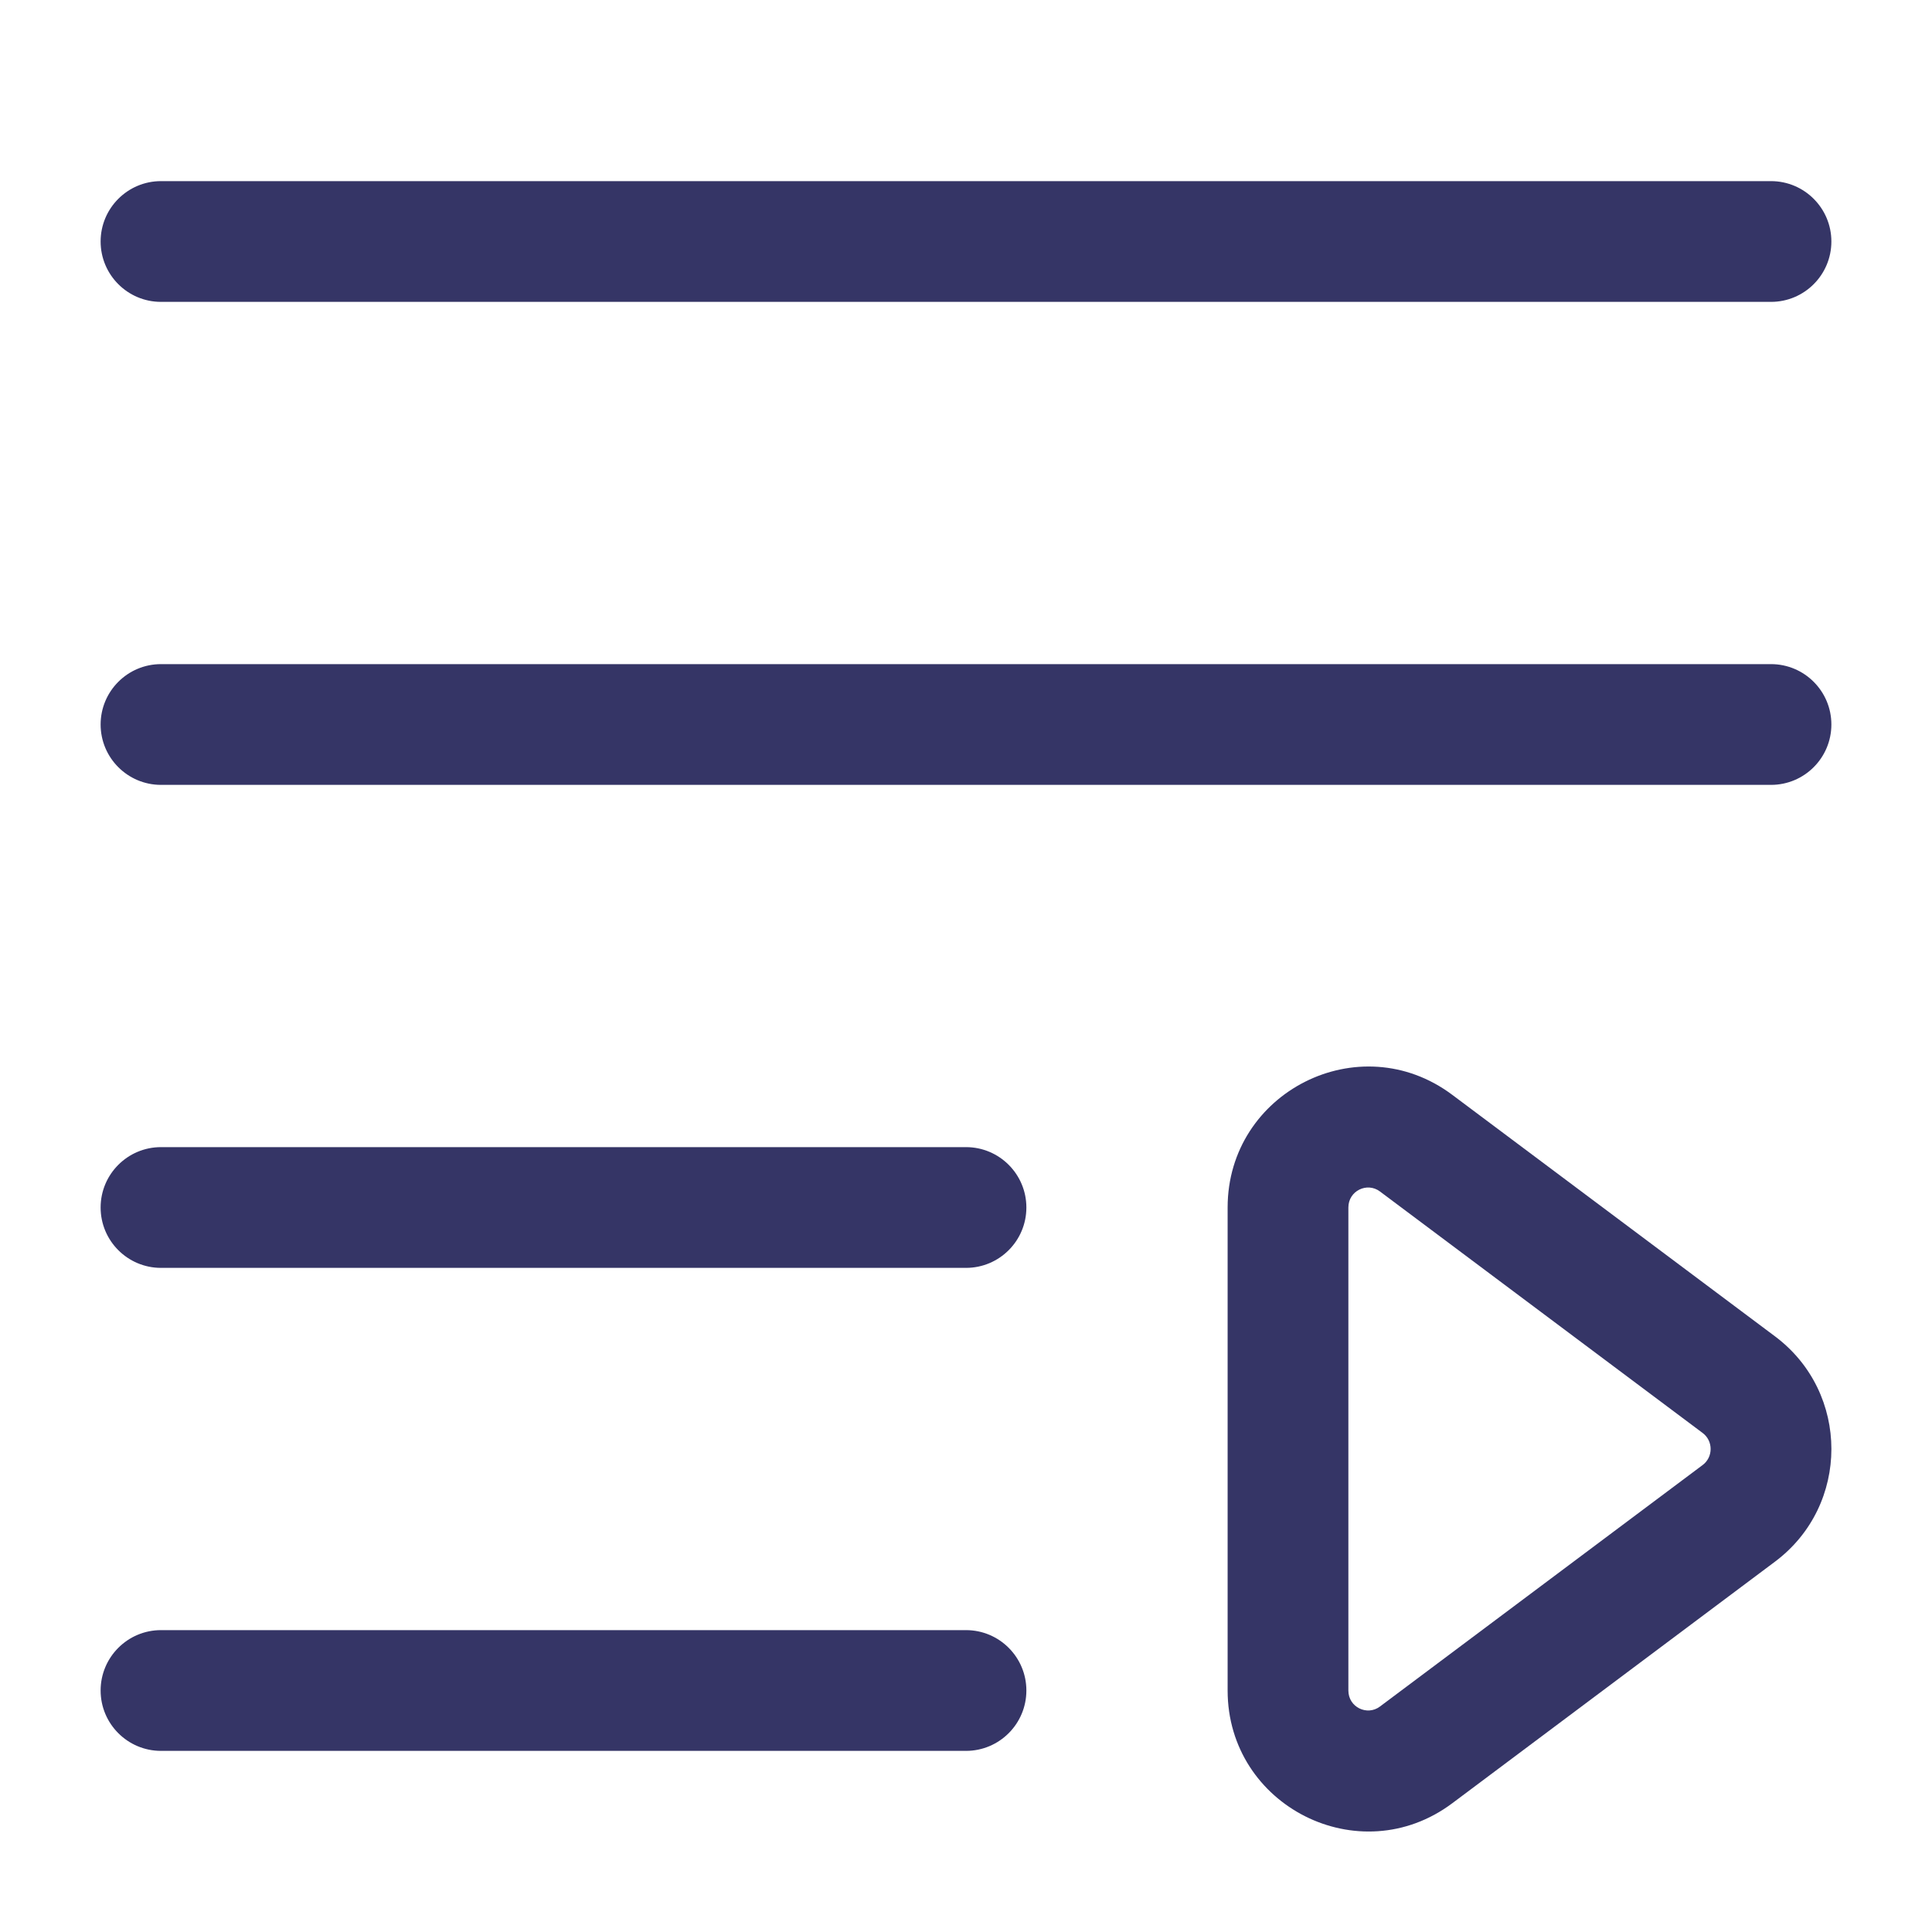 <svg width="24" height="24" viewBox="0 0 24 24" fill="none" xmlns="http://www.w3.org/2000/svg">
<path d="M22 3.75C22.414 3.75 22.75 3.414 22.75 3C22.75 2.586 22.414 2.25 22 2.25H2C1.586 2.25 1.25 2.586 1.25 3C1.25 3.414 1.586 3.75 2 3.75H22Z" fill="#353566"/>
<path d="M12.75 15C12.75 15.414 12.414 15.75 12 15.75H2C1.586 15.75 1.25 15.414 1.25 15C1.25 14.586 1.586 14.25 2 14.25H12C12.414 14.25 12.75 14.586 12.75 15Z" fill="#353566"/>
<path d="M12.75 21C12.75 21.414 12.414 21.75 12 21.75L2 21.75C1.586 21.75 1.25 21.414 1.25 21C1.25 20.586 1.586 20.25 2 20.25L12 20.25C12.414 20.25 12.75 20.586 12.75 21Z" fill="#353566"/>
<path d="M22.75 9C22.75 9.414 22.414 9.75 22 9.75L2 9.75C1.586 9.75 1.25 9.414 1.25 9C1.25 8.586 1.586 8.25 2 8.25L22 8.25C22.414 8.25 22.75 8.586 22.75 9Z" fill="#353566"/>
<path fill-rule="evenodd" clip-rule="evenodd" d="M18.04 13.6C16.886 12.736 15.25 13.565 15.25 15V21C15.25 22.435 16.886 23.264 18.04 22.401L22.049 19.4C22.984 18.701 22.984 17.299 22.049 16.6L18.04 13.6ZM16.75 15C16.75 14.792 16.983 14.682 17.141 14.8L21.151 17.801C21.283 17.9 21.283 18.1 21.151 18.199L17.141 21.2C16.983 21.318 16.75 21.208 16.75 21V15Z" fill="#353566"/>
</svg>
